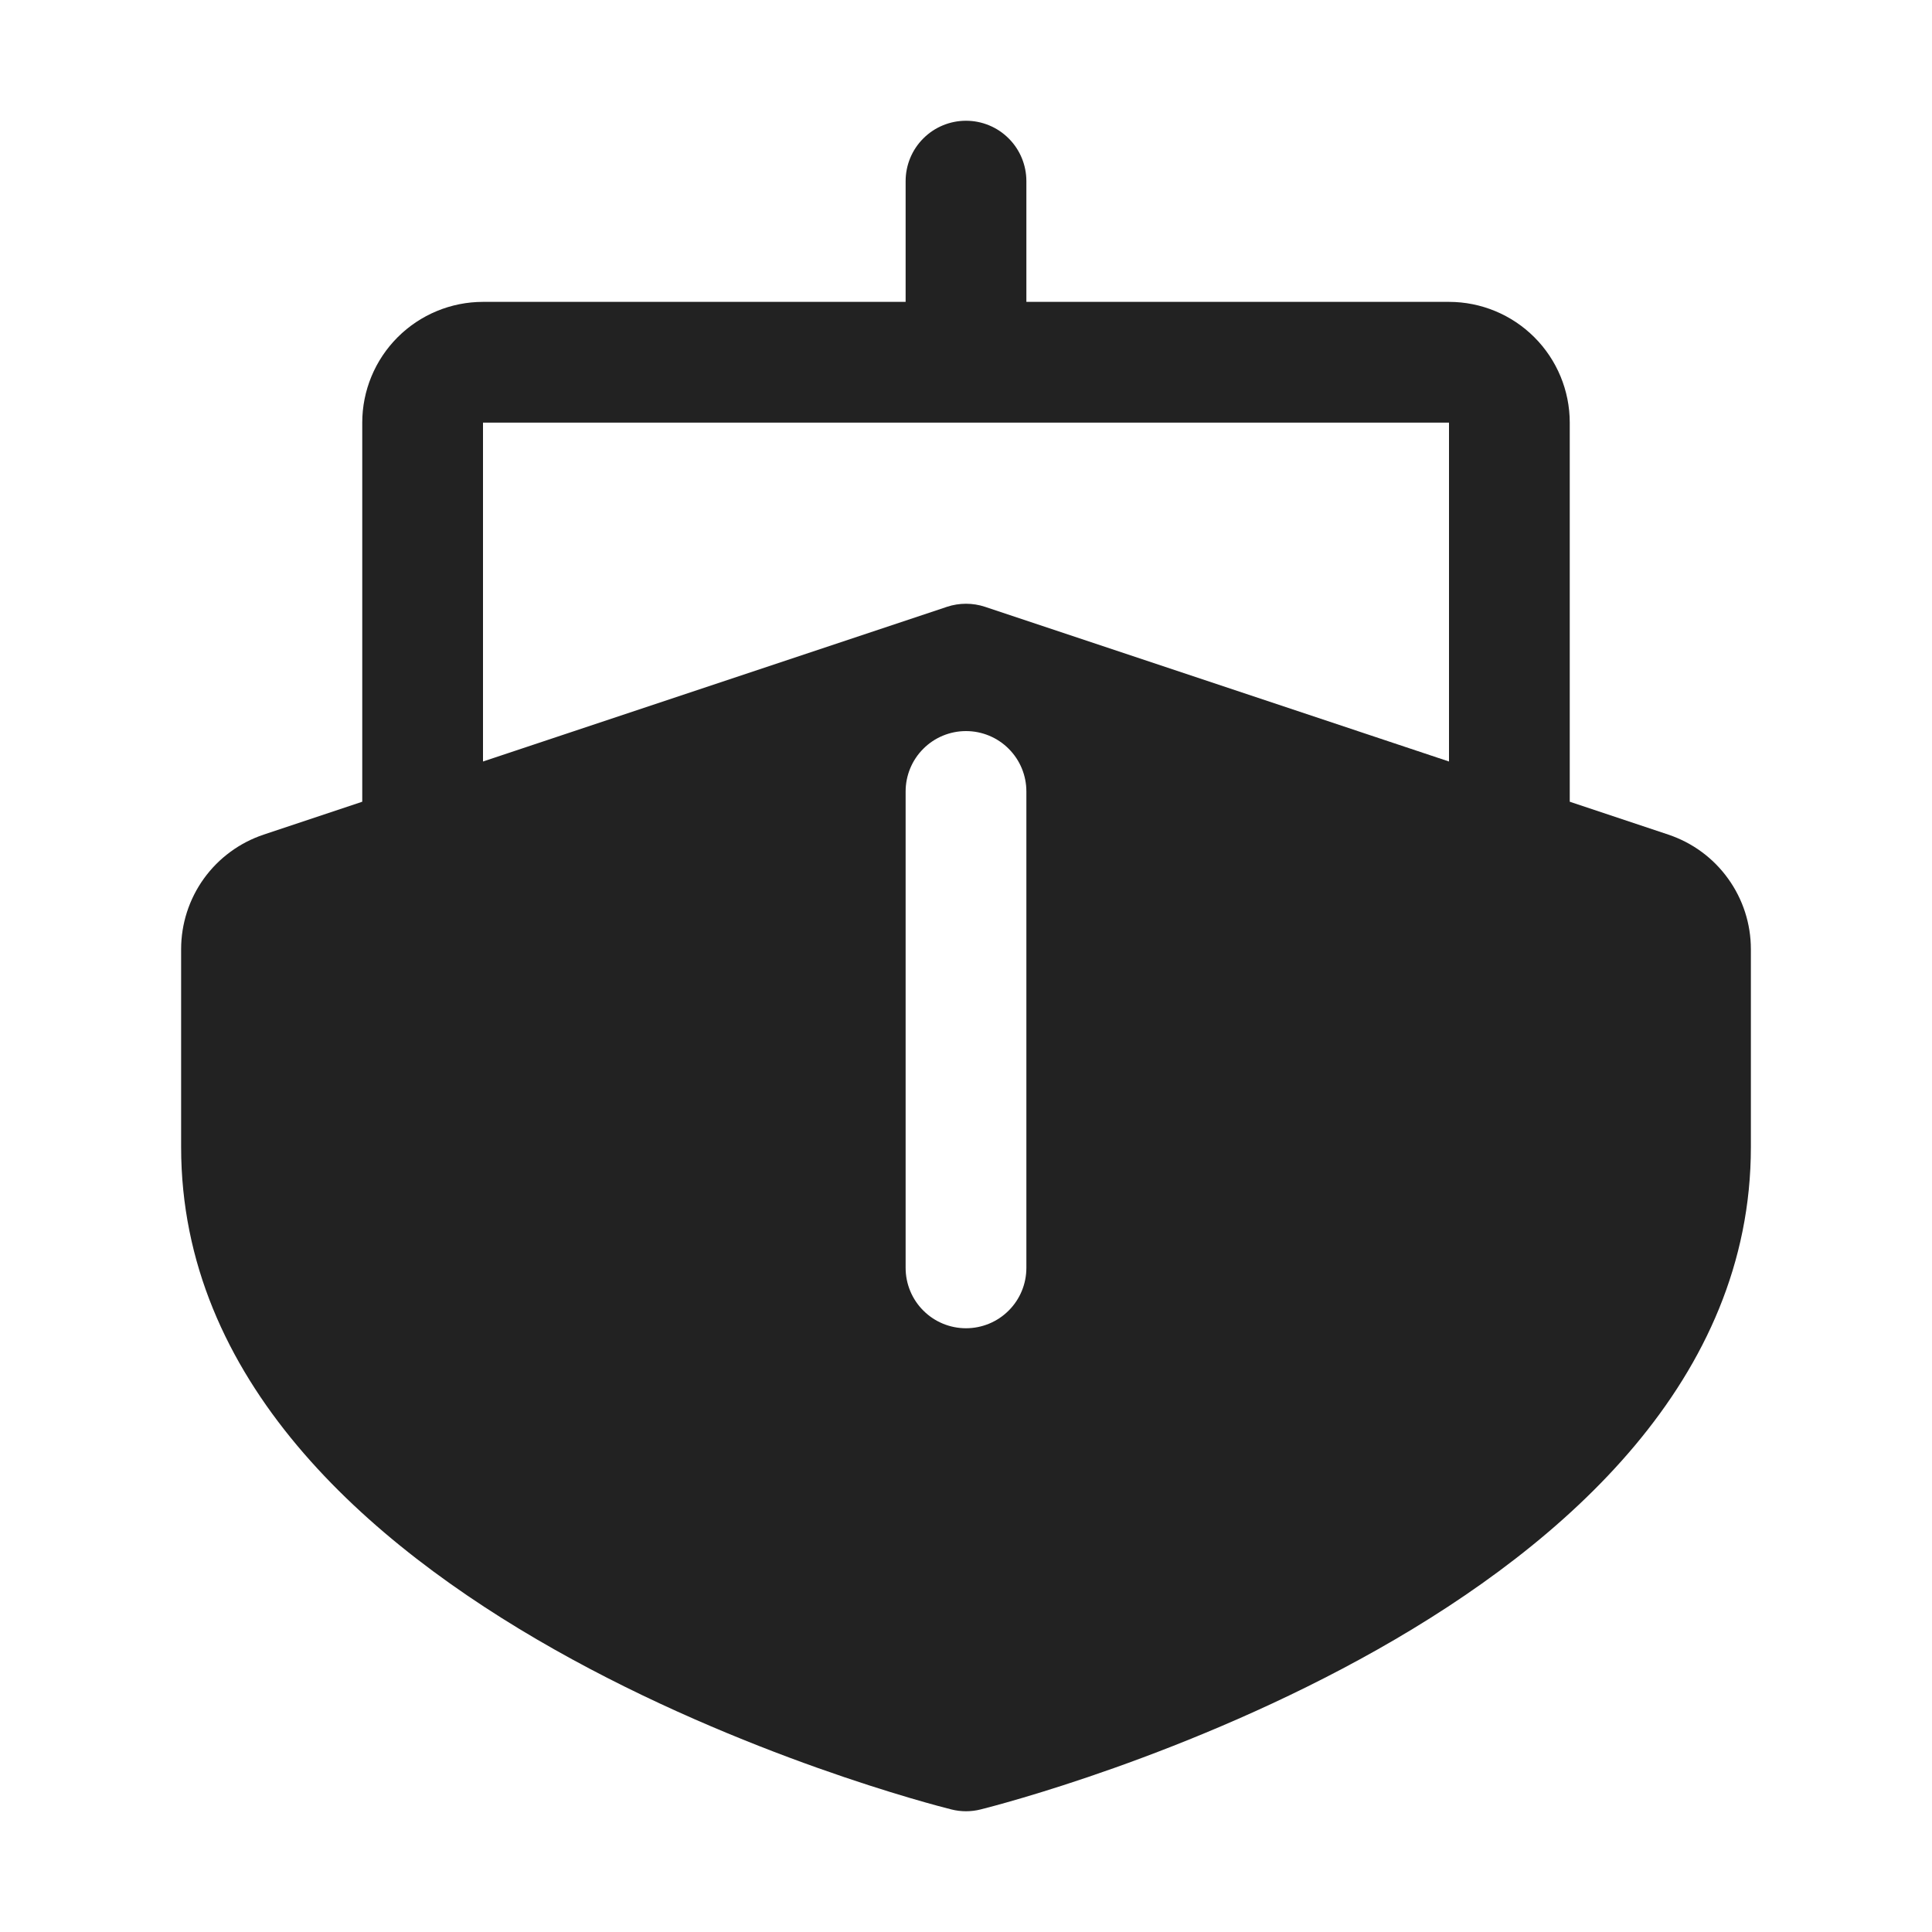 <svg width="32" height="32" viewBox="0 0 32 32" fill="none" xmlns="http://www.w3.org/2000/svg">
<path d="M27.633 13.824L26 13.279V7C26 6.47 25.789 5.961 25.414 5.586C25.039 5.211 24.53 5 24 5H17V3C17 2.735 16.895 2.48 16.707 2.293C16.52 2.105 16.265 2 16 2C15.735 2 15.48 2.105 15.293 2.293C15.105 2.48 15 2.735 15 3V5H8C7.47 5 6.961 5.211 6.586 5.586C6.211 5.961 6 6.47 6 7V13.279L4.367 13.824C3.969 13.957 3.623 14.211 3.377 14.552C3.132 14.892 3 15.302 3 15.721V19C3 26.692 15.236 29.84 15.758 29.97C15.917 30.01 16.083 30.01 16.242 29.97C16.764 29.84 29 26.692 29 19V15.721C29 15.302 28.868 14.892 28.622 14.552C28.377 14.211 28.031 13.957 27.633 13.824ZM17 21C17 21.265 16.895 21.52 16.707 21.707C16.52 21.895 16.265 22 16 22C15.735 22 15.48 21.895 15.293 21.707C15.105 21.52 15 21.265 15 21V13.109C15 12.844 15.105 12.589 15.293 12.402C15.48 12.214 15.735 12.109 16 12.109C16.265 12.109 16.52 12.214 16.707 12.402C16.895 12.589 17 12.844 17 13.109V21ZM24 12.613L16.316 10.051C16.111 9.983 15.889 9.983 15.684 10.051L8 12.613V7H24V12.613Z" fill="#222222"/>
</svg>
